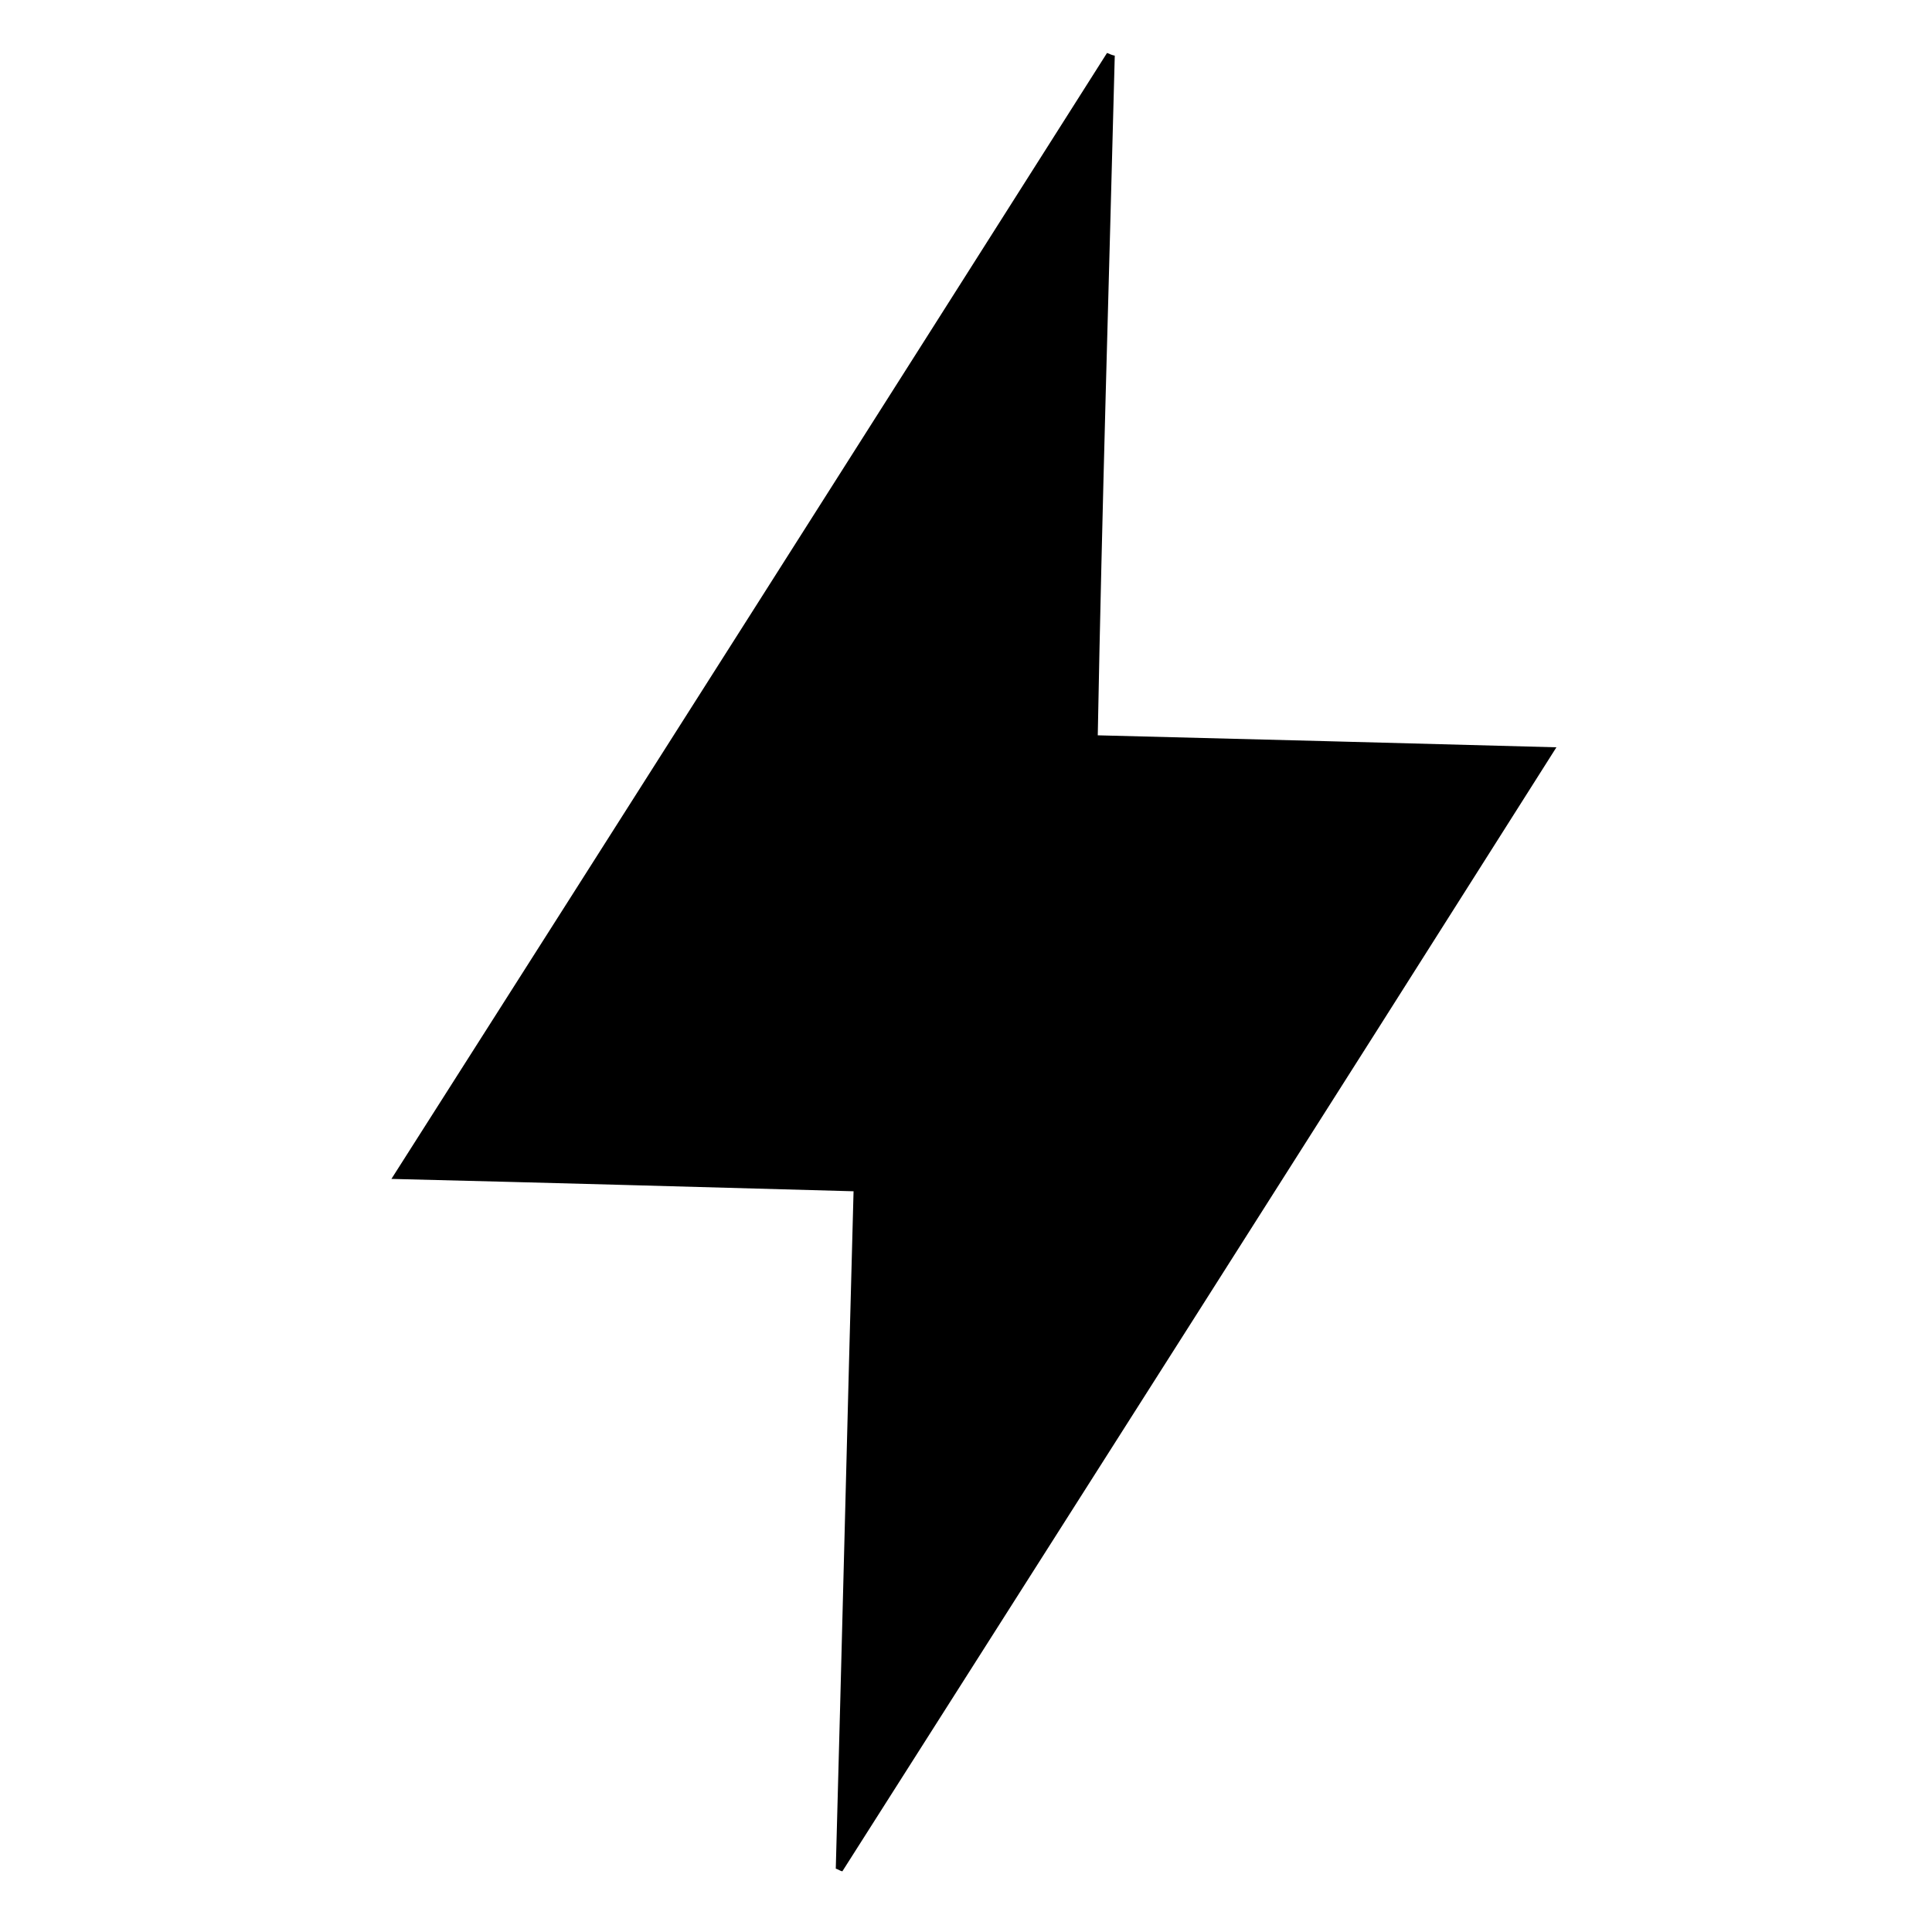 <?xml version="1.0" encoding="utf-8"?>
<!-- Generator: Adobe Illustrator 21.0.2, SVG Export Plug-In . SVG Version: 6.00 Build 0)  -->
<svg version="1.1" id="Layer_1" xmlns="http://www.w3.org/2000/svg" xmlns:xlink="http://www.w3.org/1999/xlink" x="0px" y="0px"
	 viewBox="0 0 500 500" style="enable-background:new 0 0 500 500;" xml:space="preserve">
<g>
	<path d="M288.5,14.4c-0.6-0.1-1.3-0.4-2-0.7c-61.4,96.8-122.8,193.4-185.2,291.4c40.9,1,79.7,2.1,119.6,3.2
		c-1.6,58.9-3,117.1-4.6,175.3c0.7,0.2,1.1,0.6,1.7,0.7c61.5-96.7,122.9-193.1,184.8-290.9c-40.3-1.1-79.2-2.1-118.7-3.1
		C285.2,131.3,287,72.9,288.5,14.4z"/>
</g>
</svg>
